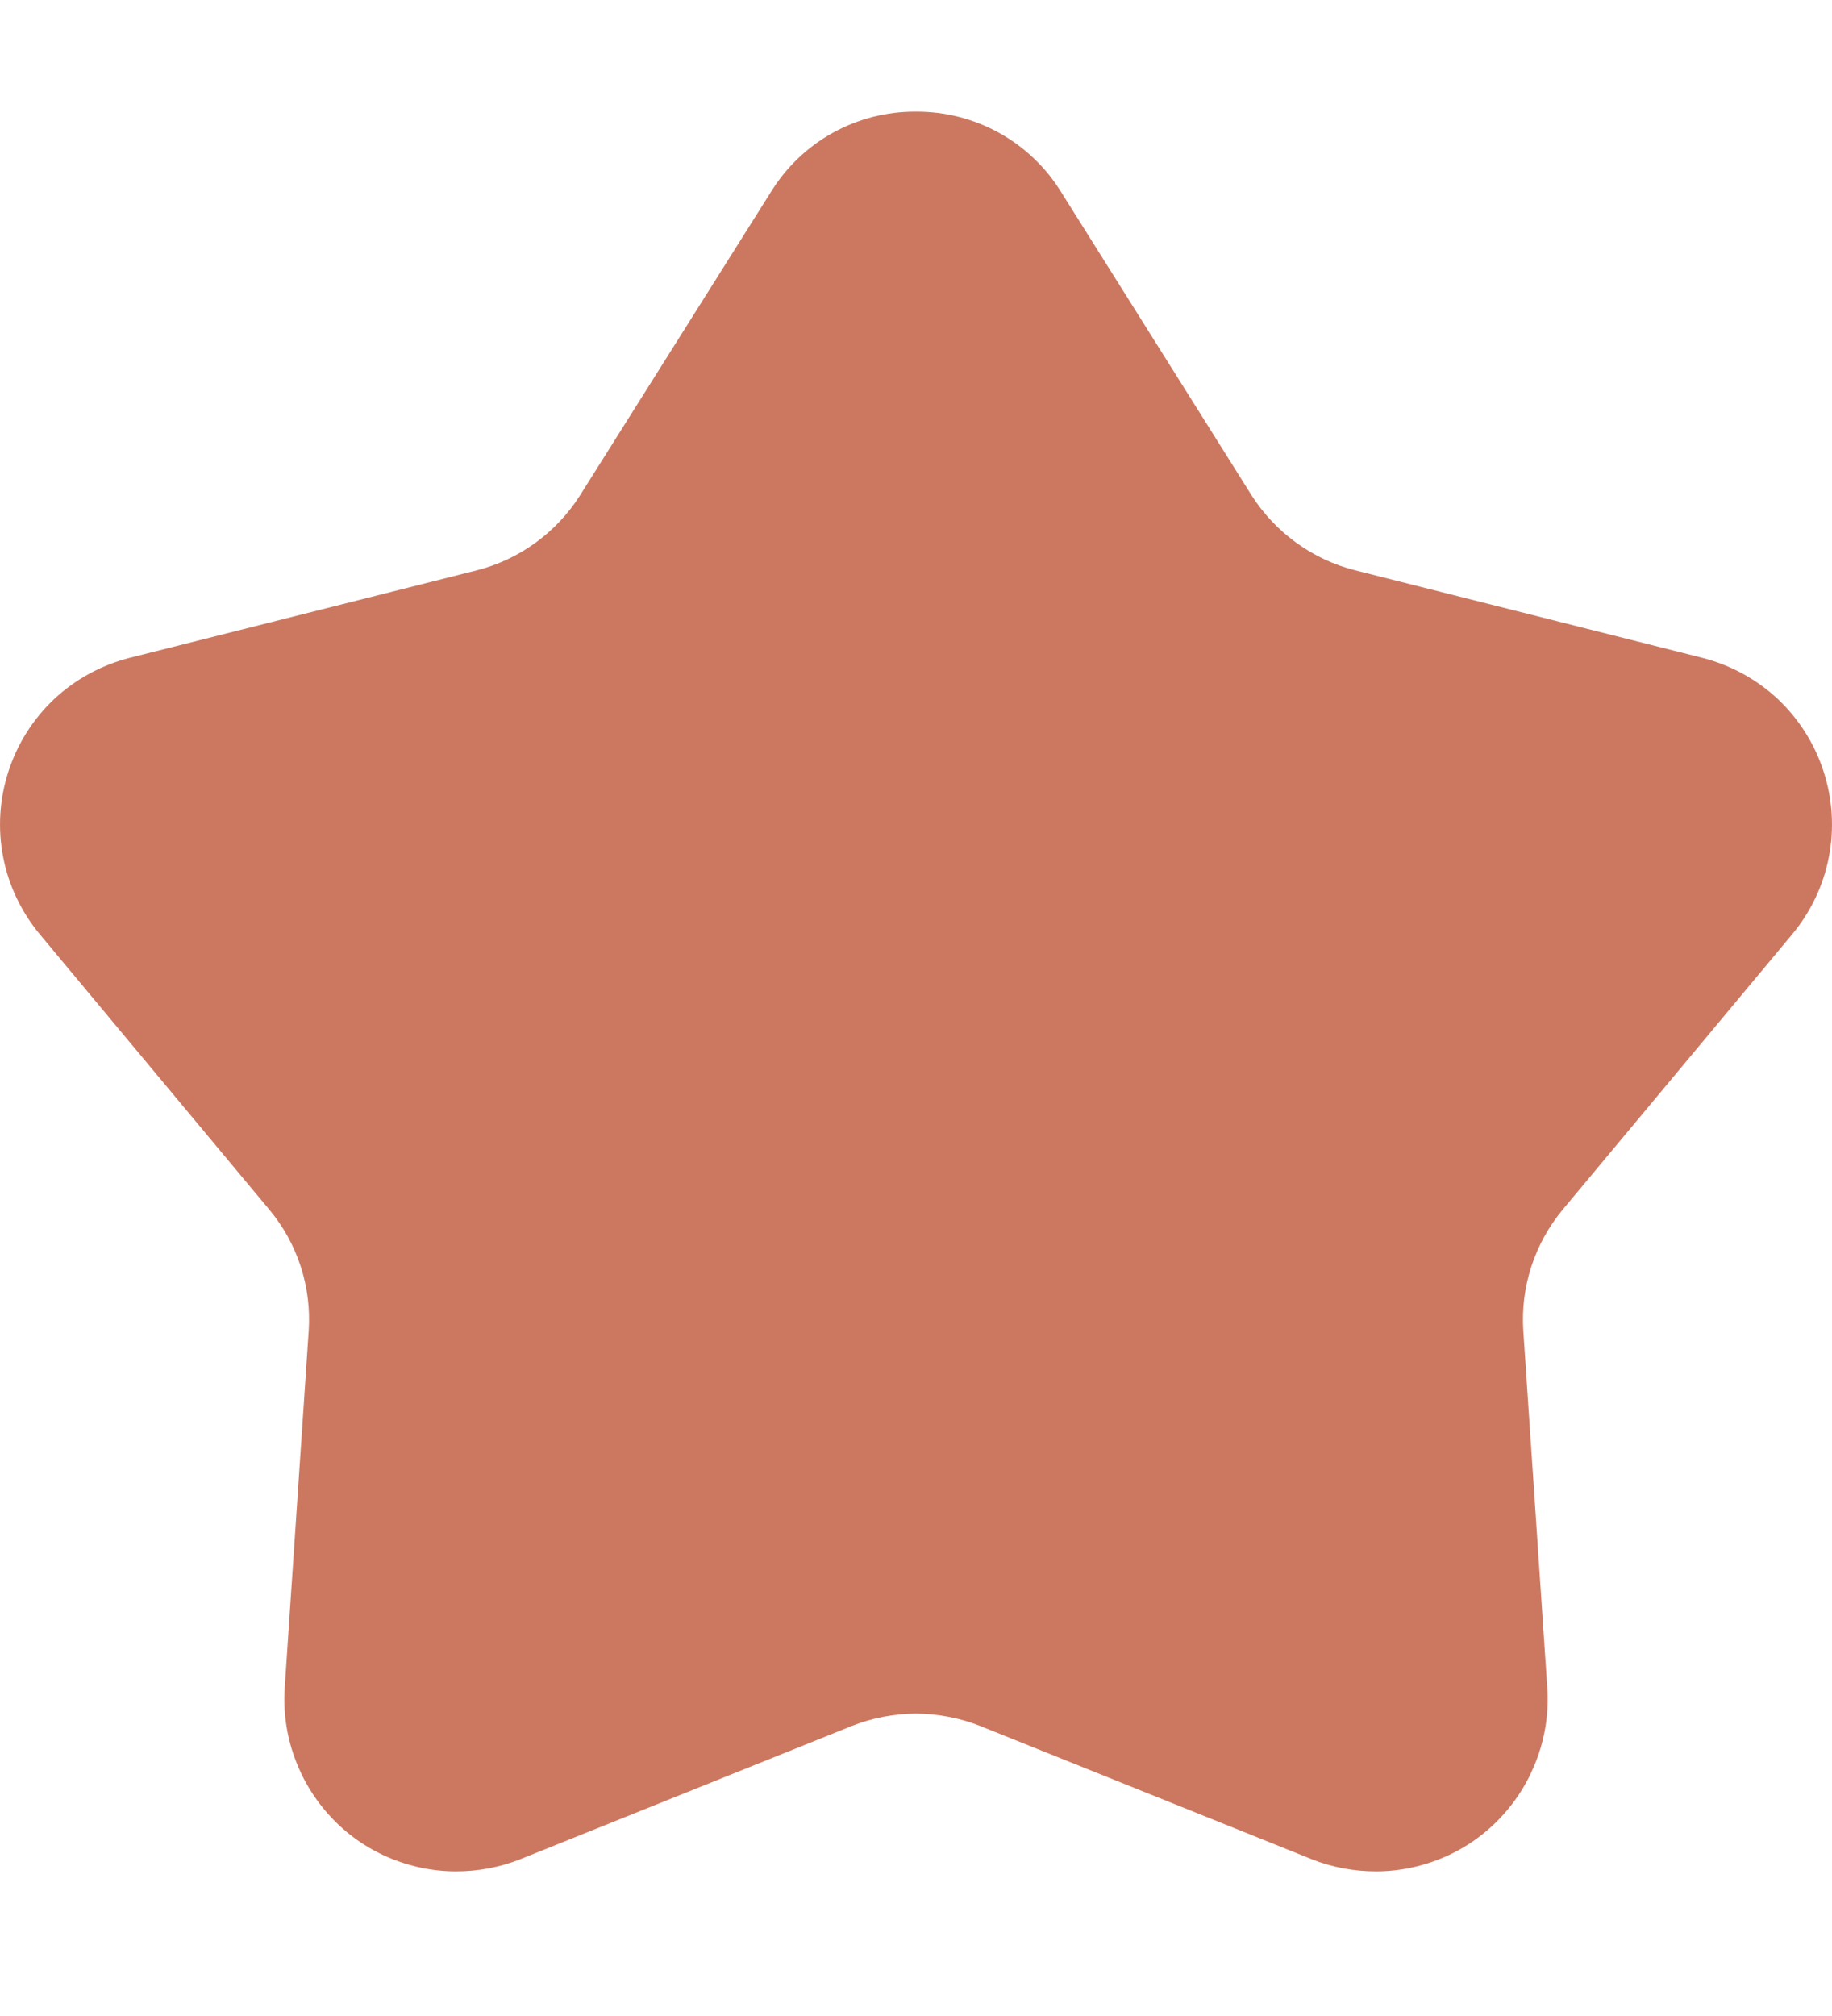<svg width="10" height="11" viewBox="0 0 10 11" fill="none" xmlns="http://www.w3.org/2000/svg">
<path d="M9.291 3.589L7.398 3.112C7.164 3.053 6.962 2.906 6.832 2.703L5.793 1.049C5.71 0.914 5.593 0.802 5.454 0.725C5.315 0.648 5.158 0.608 4.999 0.609C4.84 0.608 4.684 0.648 4.545 0.725C4.406 0.802 4.29 0.914 4.207 1.049L3.166 2.703C3.037 2.906 2.835 3.053 2.602 3.112L0.709 3.589C0.555 3.628 0.413 3.705 0.297 3.813C0.181 3.922 0.095 4.058 0.046 4.209C-0.003 4.36 -0.013 4.521 0.017 4.676C0.047 4.832 0.117 4.978 0.219 5.1L1.469 6.599C1.624 6.784 1.701 7.021 1.685 7.262L1.554 9.21C1.546 9.338 1.563 9.466 1.607 9.587C1.65 9.708 1.717 9.819 1.805 9.913C1.892 10.007 1.998 10.082 2.116 10.133C2.234 10.184 2.361 10.211 2.489 10.211C2.609 10.211 2.728 10.189 2.839 10.145L4.651 9.417C4.762 9.373 4.88 9.351 4.999 9.35C5.119 9.351 5.237 9.373 5.349 9.417L7.161 10.145C7.272 10.189 7.391 10.211 7.511 10.211C7.639 10.211 7.766 10.184 7.884 10.133C8.002 10.082 8.108 10.007 8.195 9.913C8.283 9.819 8.35 9.708 8.393 9.587C8.437 9.466 8.454 9.338 8.446 9.21L8.315 7.262C8.299 7.021 8.377 6.784 8.531 6.599L9.781 5.1C9.883 4.978 9.953 4.832 9.983 4.676C10.013 4.521 10.003 4.36 9.954 4.209C9.905 4.058 9.819 3.922 9.703 3.813C9.587 3.705 9.445 3.628 9.291 3.589Z" fill="#CC7861"/>
</svg>
